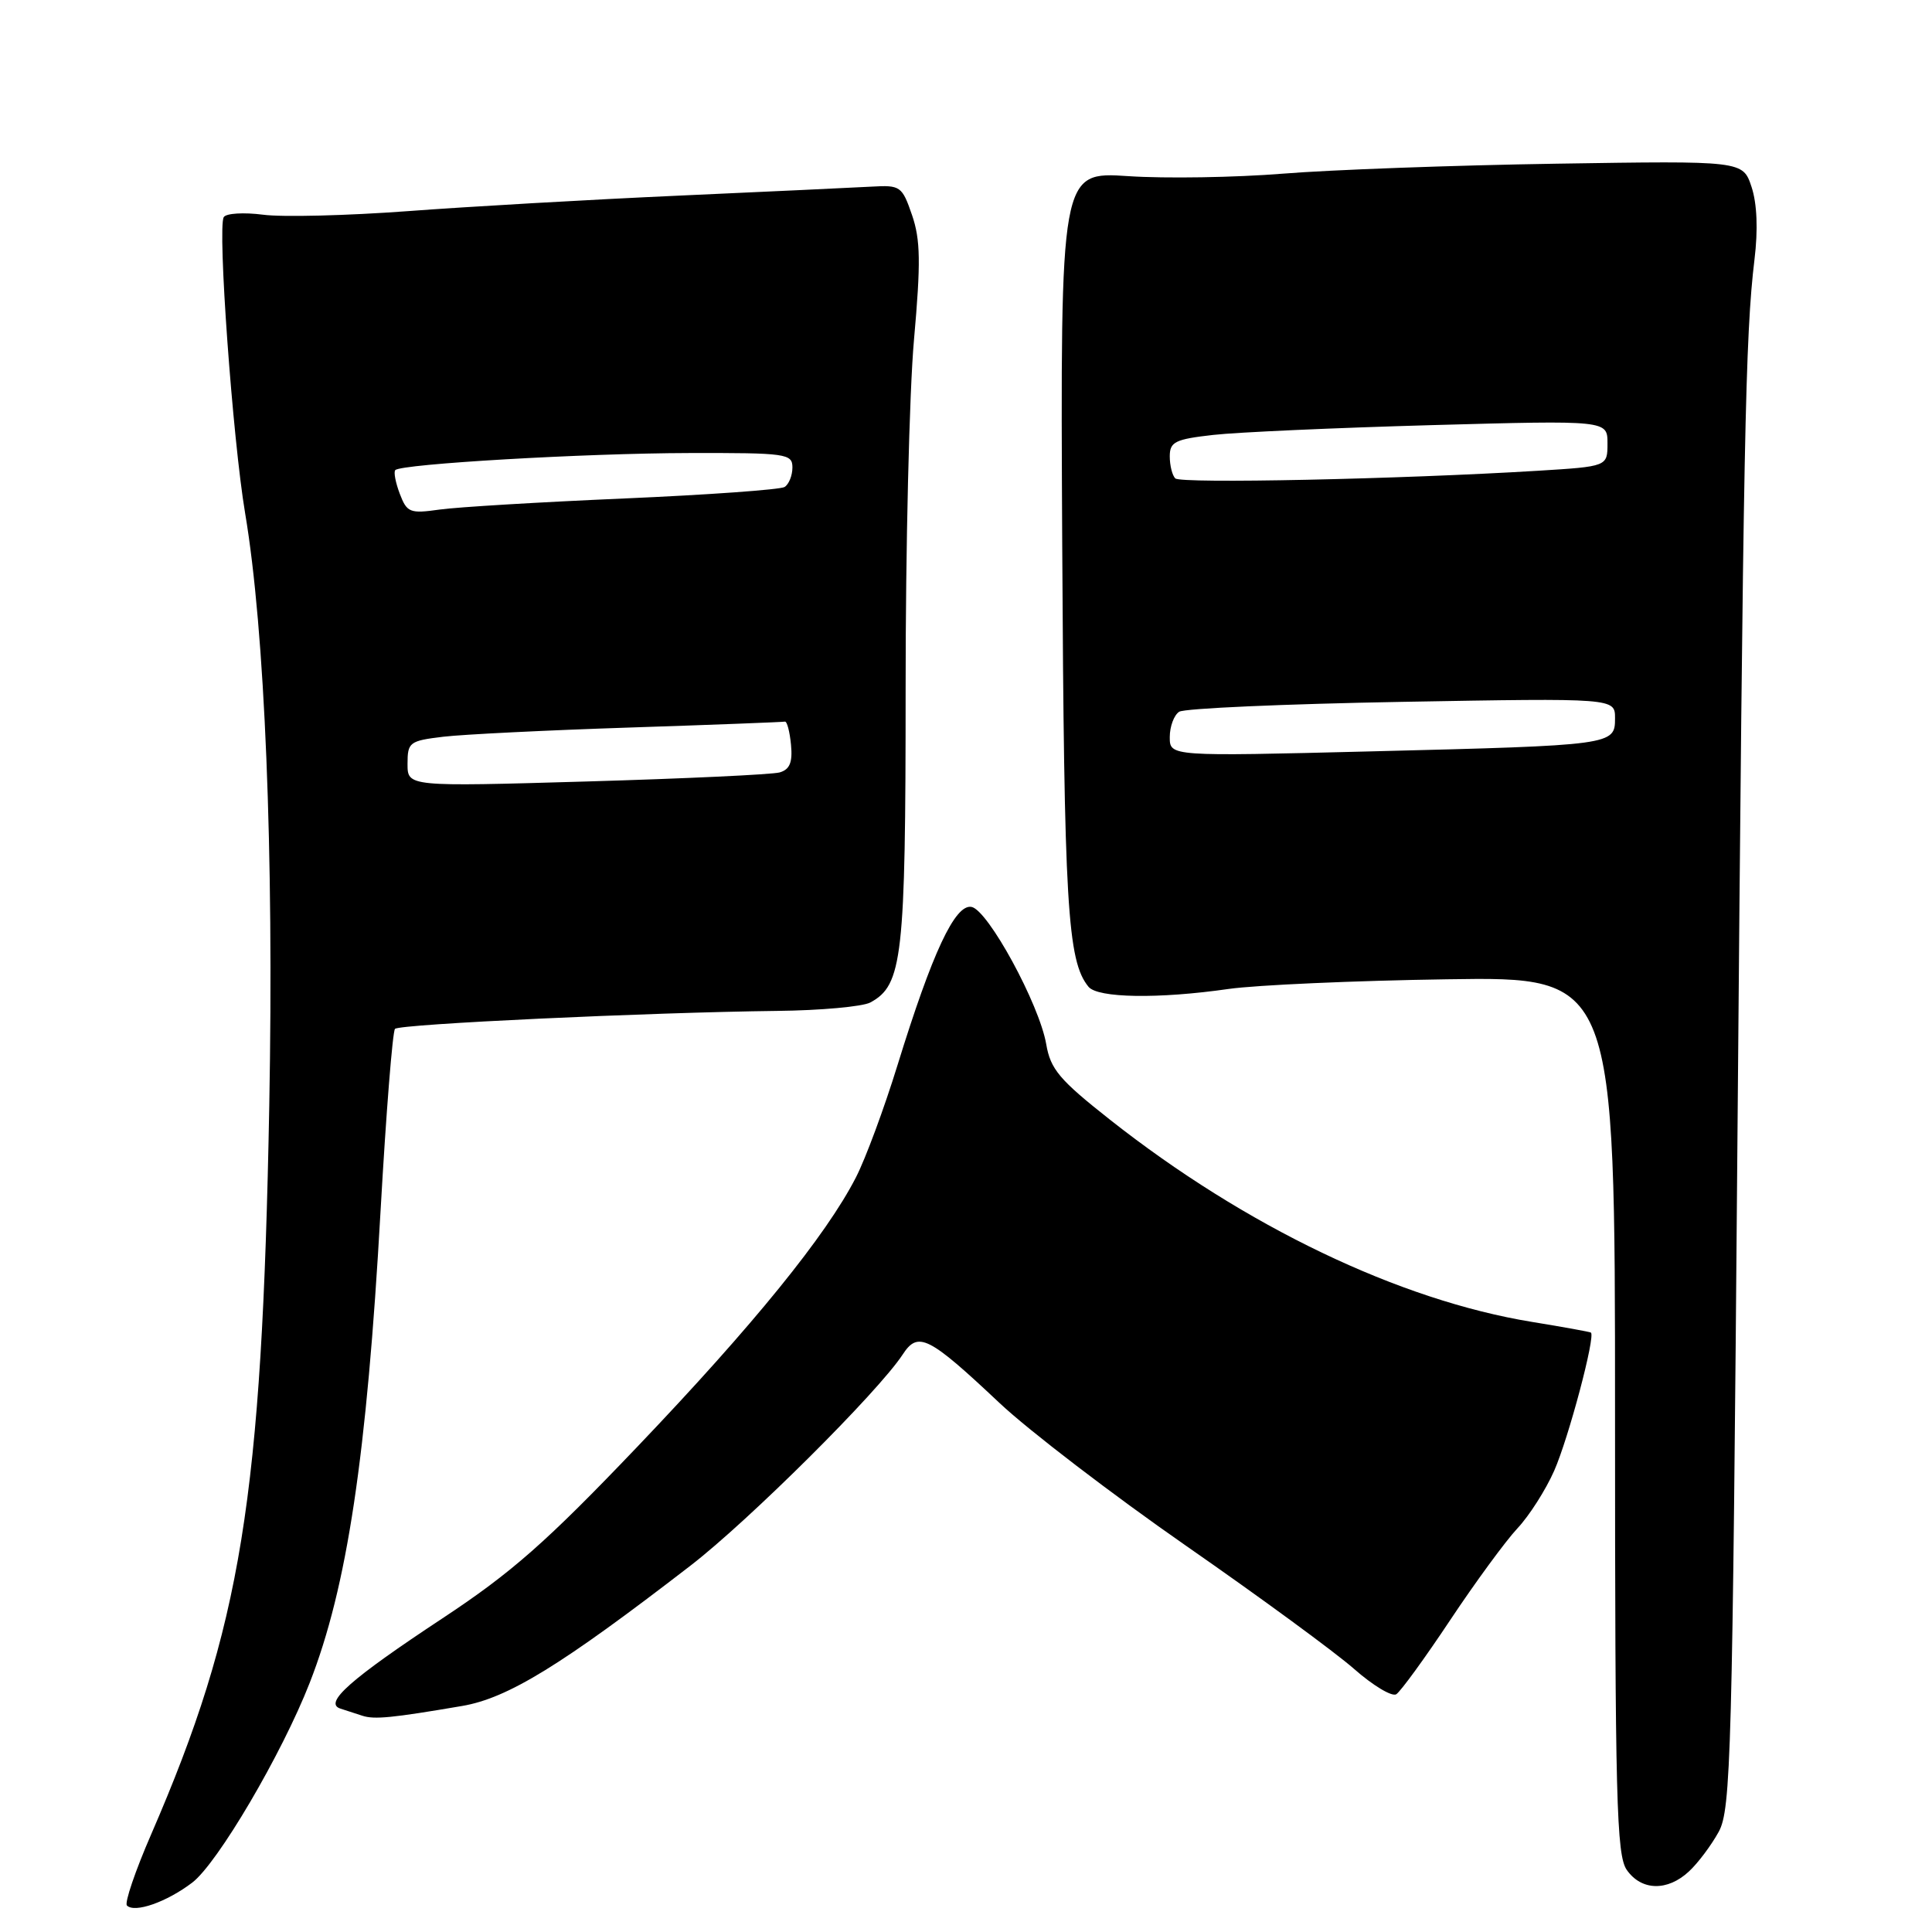 <?xml version="1.0" encoding="UTF-8" standalone="no"?>
<!DOCTYPE svg PUBLIC "-//W3C//DTD SVG 1.1//EN" "http://www.w3.org/Graphics/SVG/1.1/DTD/svg11.dtd" >
<svg xmlns="http://www.w3.org/2000/svg" xmlns:xlink="http://www.w3.org/1999/xlink" version="1.1" viewBox="0 0 256 256">
 <g >
 <path fill="currentColor"
d=" M 25.48 249.45 C 28.84 246.88 37.34 232.43 41.03 223.00 C 46.00 210.30 48.60 192.99 50.43 160.39 C 51.16 147.48 52.02 136.65 52.34 136.33 C 52.97 135.69 85.97 134.15 102.97 133.95 C 108.73 133.89 114.28 133.38 115.31 132.84 C 119.59 130.54 120.00 126.94 120.00 91.28 C 119.99 72.70 120.49 51.88 121.11 45.00 C 122.02 34.78 121.97 31.77 120.85 28.50 C 119.53 24.67 119.31 24.51 115.49 24.73 C 113.29 24.85 101.83 25.39 90.00 25.92 C 78.17 26.45 61.98 27.38 54.00 27.98 C 46.02 28.57 37.41 28.79 34.86 28.45 C 32.30 28.12 29.96 28.26 29.65 28.77 C 28.80 30.13 30.83 58.19 32.48 68.00 C 35.10 83.53 36.30 112.91 35.68 146.50 C 34.71 198.67 31.98 215.49 20.03 243.06 C 17.92 247.91 16.48 252.15 16.82 252.49 C 17.85 253.52 22.09 252.03 25.48 249.45 Z  M 223.80 247.97 C 225.00 246.86 226.77 244.49 227.74 242.72 C 229.36 239.75 229.55 232.74 230.22 151.00 C 230.99 58.36 231.26 44.43 232.48 34.37 C 232.96 30.44 232.82 26.98 232.09 24.77 C 230.94 21.30 230.94 21.30 206.22 21.69 C 192.63 21.90 176.32 22.50 170.00 23.01 C 163.68 23.52 154.45 23.67 149.50 23.34 C 140.50 22.74 140.50 22.74 140.75 72.12 C 141.00 119.98 141.43 127.33 144.23 130.75 C 145.45 132.25 153.48 132.38 162.81 131.04 C 166.49 130.52 179.51 129.94 191.75 129.76 C 214.00 129.42 214.00 129.42 214.00 187.49 C 214.00 238.42 214.19 245.83 215.56 247.78 C 217.50 250.55 220.95 250.63 223.80 247.97 Z  M 61.23 226.05 C 67.29 225.02 74.37 220.67 91.50 207.45 C 99.24 201.48 116.35 184.45 119.61 179.48 C 121.65 176.35 123.01 177.03 132.46 185.92 C 136.33 189.56 147.46 198.08 157.18 204.84 C 166.91 211.60 176.91 218.93 179.41 221.13 C 181.92 223.34 184.43 224.85 185.01 224.50 C 185.58 224.14 188.80 219.72 192.15 214.68 C 195.51 209.63 199.53 204.15 201.08 202.50 C 202.63 200.85 204.81 197.43 205.93 194.90 C 207.84 190.58 211.45 176.99 210.80 176.57 C 210.63 176.47 207.12 175.83 203.00 175.16 C 185.42 172.29 165.01 162.51 147.07 148.36 C 140.38 143.08 139.20 141.69 138.63 138.36 C 137.72 133.07 130.92 120.58 128.73 120.17 C 126.55 119.77 123.54 126.20 118.93 141.12 C 117.17 146.83 114.69 153.53 113.42 156.00 C 109.49 163.68 99.78 175.64 84.48 191.67 C 72.39 204.34 67.80 208.38 58.64 214.43 C 46.42 222.50 42.83 225.67 45.11 226.40 C 45.88 226.64 47.17 227.07 48.00 227.34 C 49.59 227.87 51.97 227.63 61.23 226.05 Z  M 54.00 101.22 C 54.00 98.35 54.25 98.16 58.75 97.62 C 61.36 97.31 72.50 96.76 83.50 96.40 C 94.50 96.04 103.72 95.68 104.00 95.62 C 104.28 95.55 104.64 96.92 104.81 98.66 C 105.04 101.02 104.65 101.96 103.31 102.35 C 102.31 102.63 90.81 103.17 77.75 103.55 C 54.00 104.24 54.00 104.24 54.00 101.22 Z  M 52.97 65.42 C 52.41 63.94 52.14 62.53 52.38 62.29 C 53.19 61.47 77.49 60.06 91.25 60.03 C 104.20 60.00 105.00 60.11 105.00 61.94 C 105.00 63.01 104.53 64.17 103.96 64.53 C 103.38 64.88 93.82 65.57 82.71 66.05 C 71.59 66.53 60.59 67.19 58.25 67.52 C 54.31 68.08 53.92 67.92 52.97 65.42 Z  M 155.00 97.67 C 155.00 96.27 155.56 94.75 156.25 94.31 C 156.94 93.86 170.21 93.28 185.75 93.00 C 214.00 92.50 214.00 92.50 214.00 95.17 C 214.00 98.73 213.79 98.76 181.75 99.56 C 155.00 100.23 155.00 100.23 155.00 97.67 Z  M 155.73 63.39 C 155.33 62.99 155.00 61.68 155.00 60.47 C 155.00 58.55 155.70 58.20 160.75 57.63 C 163.91 57.27 176.96 56.69 189.75 56.33 C 213.00 55.69 213.00 55.69 213.00 58.75 C 213.00 61.81 213.00 61.81 203.75 62.38 C 185.57 63.49 156.44 64.11 155.73 63.39 Z "/>
</g>
</svg>